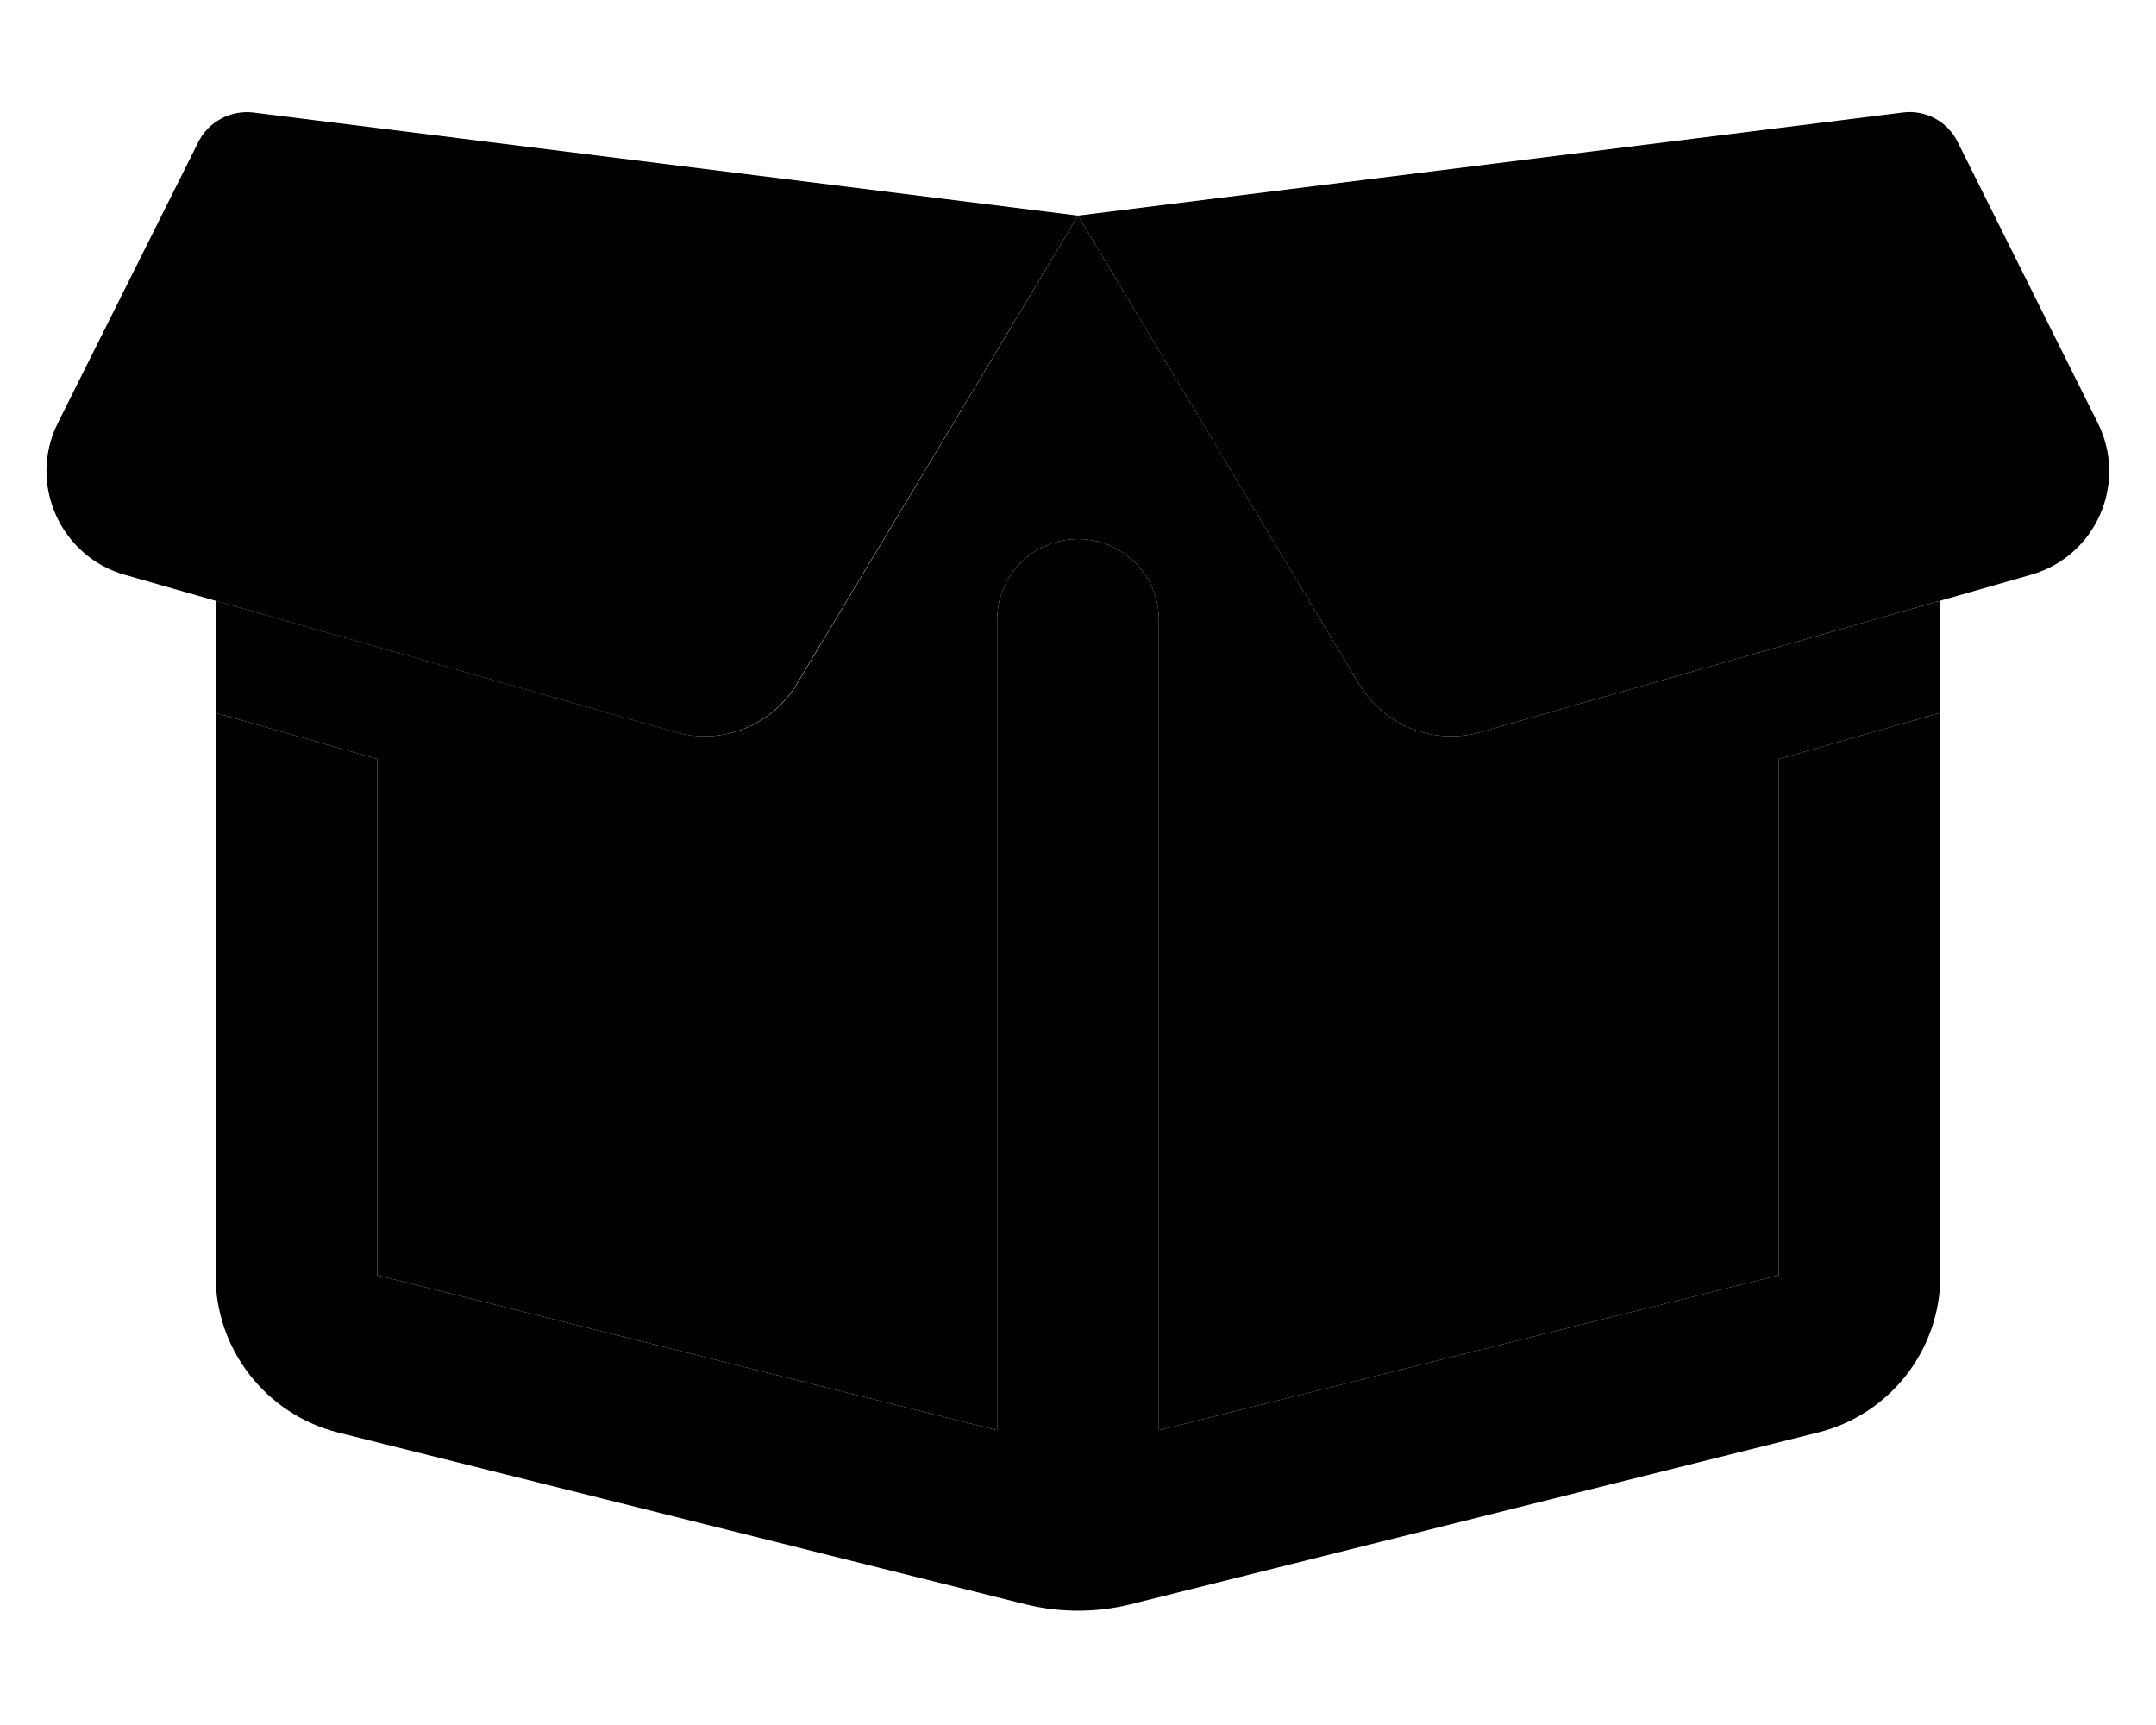 <svg xmlns="http://www.w3.org/2000/svg" viewBox="0 0 640 512"><path class="pr-icon-duotone-secondary" d="M64 178.3l136.4 39c13.9 4 28.8-1.9 36.2-14.3c27.8-46.3 55.6-92.6 83.4-139c27.8 46.3 55.6 92.6 83.4 139c7.4 12.4 22.3 18.3 36.2 14.3l136.4-39 0 33.3-48 13.7 0 153.2-184 46L344 184c0-13.3-10.7-24-24-24s-24 10.7-24 24l0 240.5-184-46 0-153.2L64 211.6l0-33.3z"/><path class="pr-icon-duotone-primary" d="M17.2 125.5c-9 17.9 .6 39.6 19.8 45.1l163.3 46.7c13.9 4 28.8-1.9 36.2-14.3L320 64 75.2 33.4c-6.7-.8-13.3 2.7-16.3 8.7L17.2 125.5zM320 64l83.4 139c7.4 12.4 22.3 18.3 36.2 14.3l163.3-46.7c19.3-5.5 28.8-27.2 19.8-45.1L581.1 42.1c-3-6.1-9.6-9.6-16.3-8.7L320 64zm-1.1 64l2.2 0s0 0 0 0l-2.2 0s0 0 0 0zM528 225.3l0 153.2-184 46L344 184c0-13.3-10.7-24-24-24s-24 10.7-24 24l0 240.5-184-46 0-153.2L64 211.6l0 167c0 22 15 41.2 36.4 46.6l204.1 51c10.2 2.5 20.9 2.5 31 0l204.1-51c21.4-5.3 36.4-24.5 36.4-46.6l0-167-48 13.7z"/></svg>